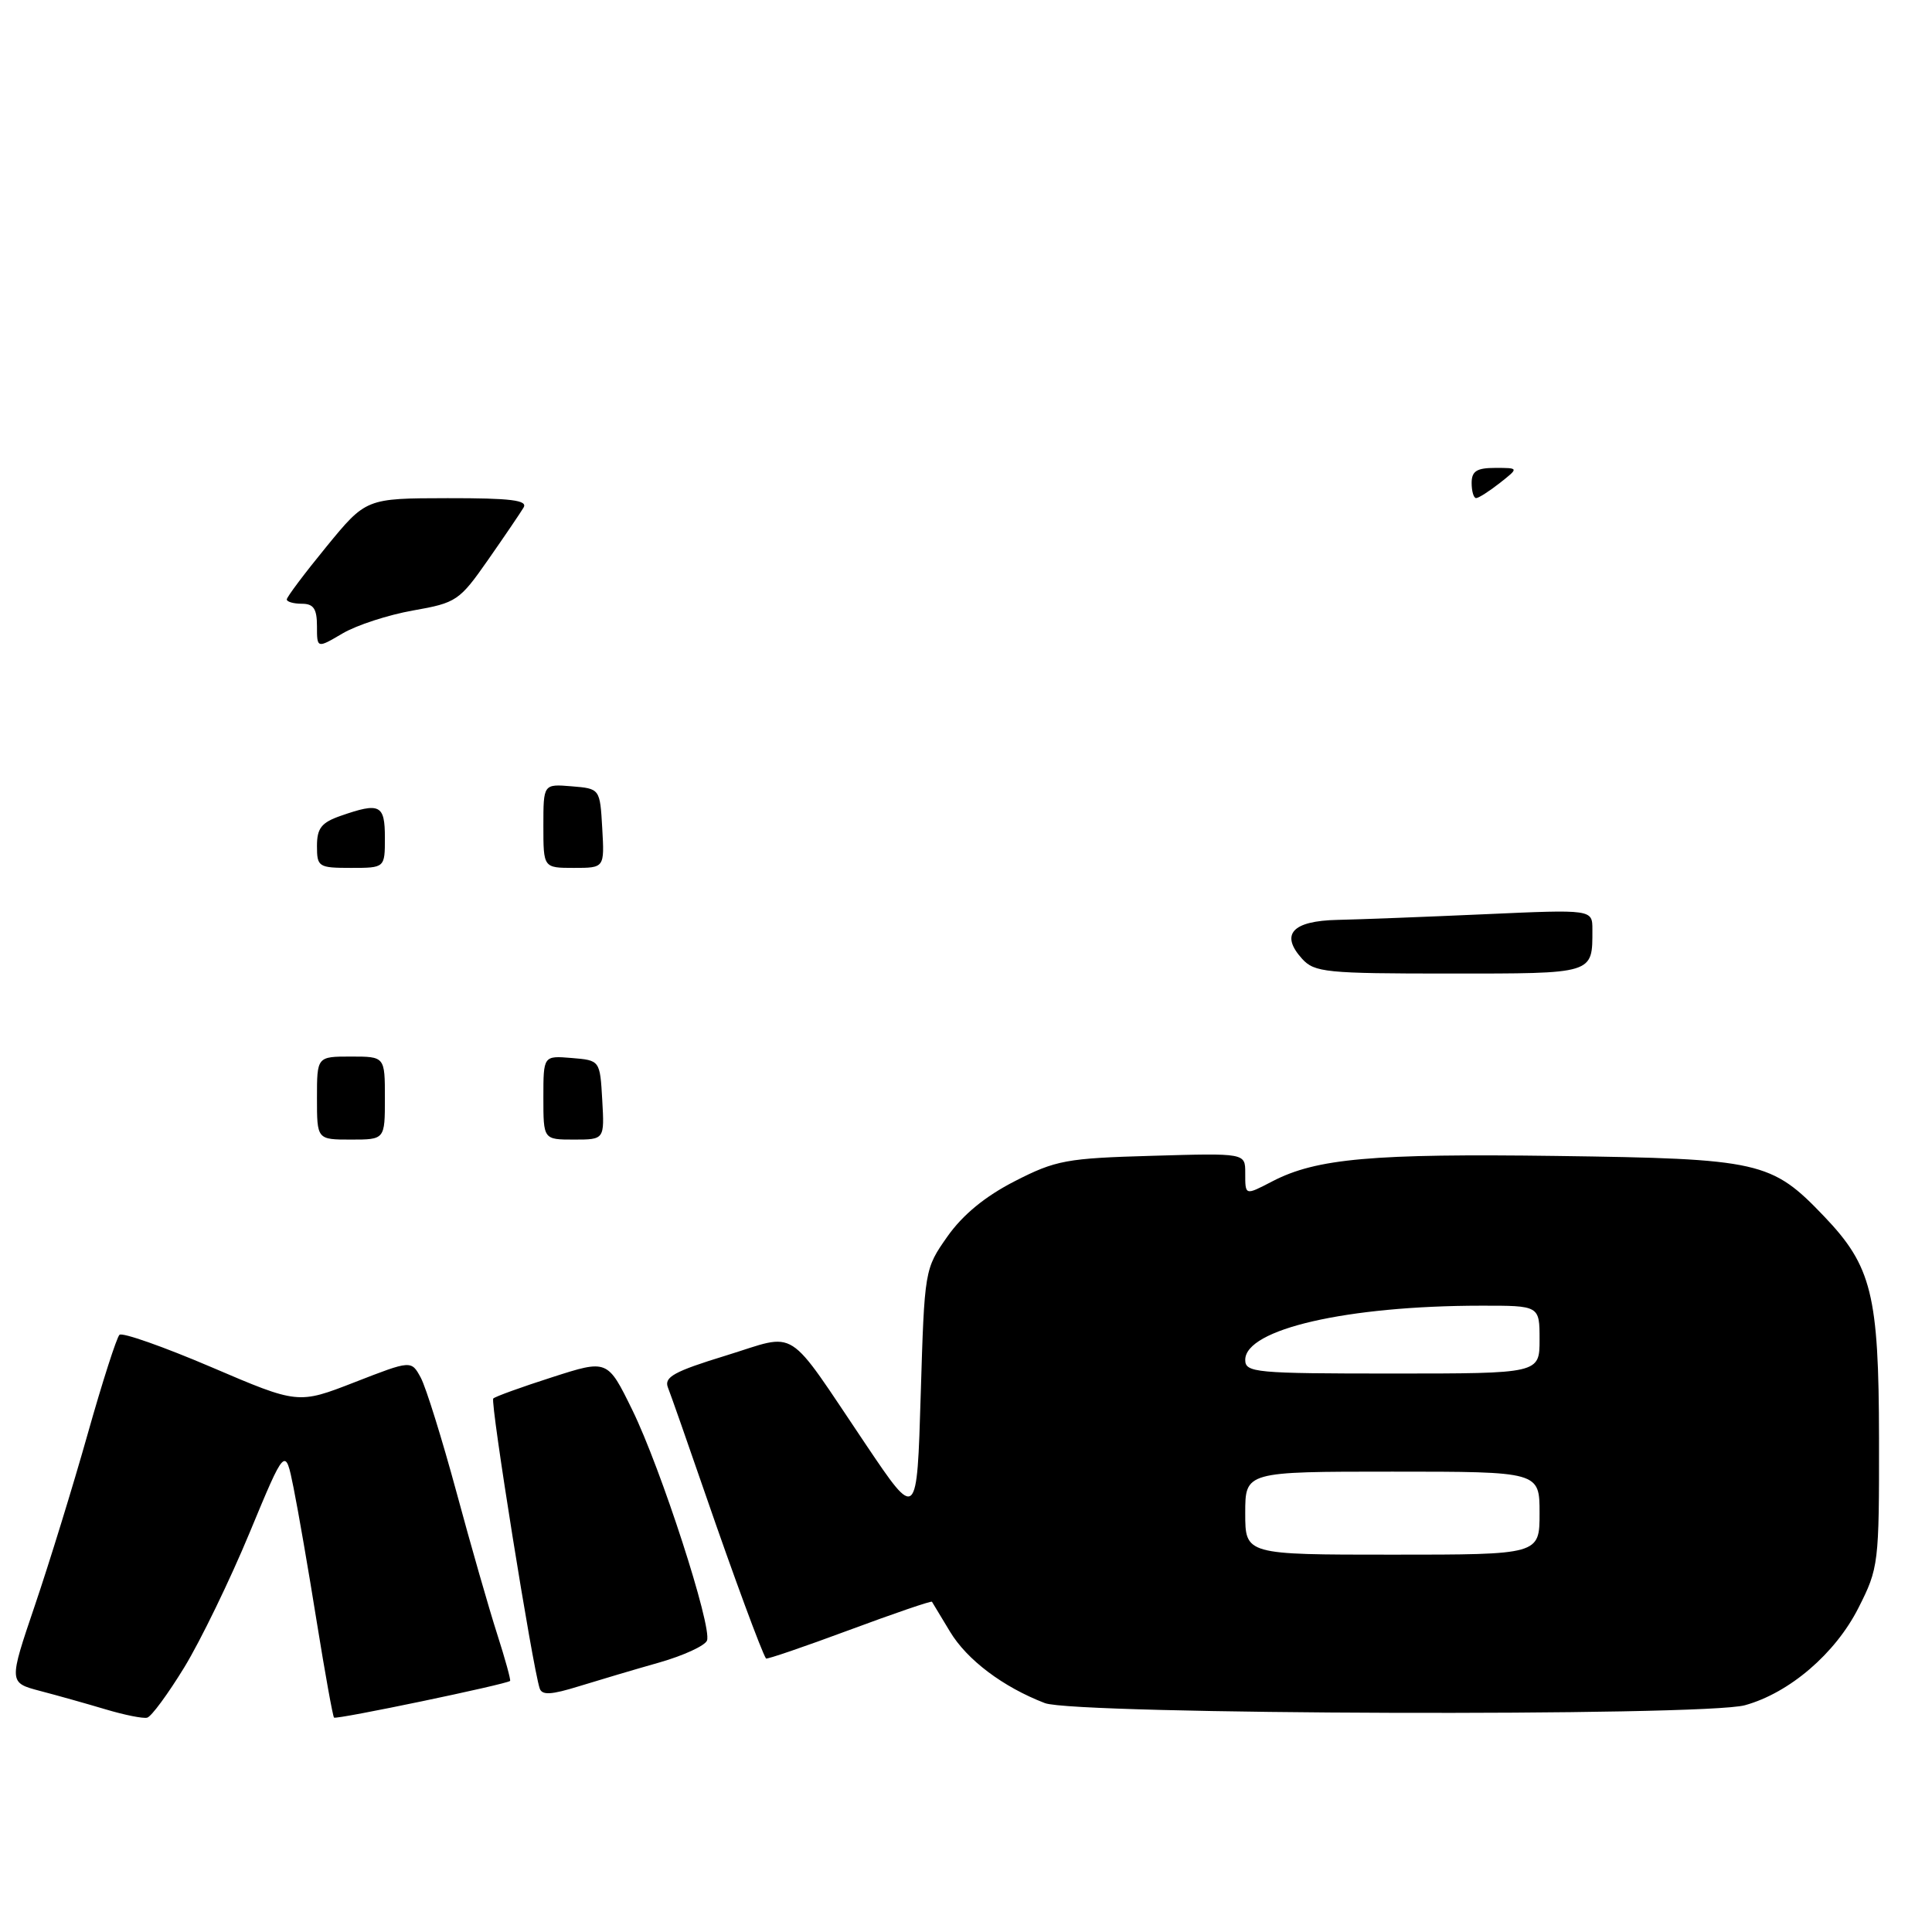 <?xml version="1.0" encoding="UTF-8" standalone="no"?>
<!DOCTYPE svg PUBLIC "-//W3C//DTD SVG 1.1//EN" "http://www.w3.org/Graphics/SVG/1.1/DTD/svg11.dtd" >
<svg xmlns="http://www.w3.org/2000/svg" xmlns:xlink="http://www.w3.org/1999/xlink" version="1.1" viewBox="0 0 256 256">
 <g >
 <path fill="currentColor"
d=" M 24.42 220.93 C 26.58 217.39 30.47 209.37 33.07 203.10 C 37.80 191.70 37.80 191.70 38.89 197.10 C 39.49 200.07 40.88 208.08 41.97 214.90 C 43.07 221.72 44.10 227.43 44.26 227.59 C 44.55 227.89 67.19 223.16 67.59 222.73 C 67.70 222.60 66.93 219.80 65.87 216.50 C 64.81 213.20 62.38 204.74 60.48 197.70 C 58.57 190.66 56.45 183.85 55.76 182.56 C 54.50 180.23 54.50 180.23 47.00 183.15 C 39.50 186.07 39.50 186.07 28.00 181.15 C 21.68 178.45 16.20 176.52 15.83 176.87 C 15.46 177.22 13.56 183.12 11.62 190.00 C 9.68 196.88 6.53 207.10 4.62 212.73 C 1.15 222.96 1.15 222.96 5.32 224.06 C 7.62 224.66 11.52 225.76 14.00 226.50 C 16.48 227.24 18.95 227.74 19.50 227.60 C 20.05 227.47 22.26 224.46 24.42 220.93 Z  M 231.22 225.95 C 237.11 224.32 243.19 219.11 246.25 213.06 C 248.93 207.77 249.00 207.23 248.98 190.57 C 248.95 171.53 248.02 167.78 241.69 161.16 C 234.72 153.87 233.24 153.54 206.28 153.17 C 181.88 152.84 174.44 153.50 168.62 156.52 C 164.94 158.43 165.00 158.45 165.00 155.40 C 165.00 152.79 165.00 152.79 152.68 153.15 C 141.31 153.47 139.90 153.73 134.47 156.51 C 130.54 158.52 127.57 160.96 125.54 163.84 C 122.51 168.15 122.50 168.23 122.00 184.81 C 121.50 201.46 121.50 201.46 114.78 191.48 C 103.93 175.37 105.91 176.63 96.18 179.62 C 89.33 181.72 87.97 182.47 88.50 183.84 C 88.86 184.75 91.10 191.12 93.47 198.00 C 97.21 208.85 100.94 218.94 101.50 219.76 C 101.60 219.90 106.55 218.21 112.50 216.00 C 118.45 213.79 123.39 212.10 123.49 212.24 C 123.58 212.38 124.65 214.16 125.88 216.20 C 128.13 219.94 132.89 223.53 138.45 225.67 C 142.45 227.21 225.78 227.47 231.22 225.95 Z  M 87.36 220.29 C 90.58 219.37 93.42 218.06 93.68 217.38 C 94.38 215.56 87.57 194.55 83.78 186.82 C 80.50 180.13 80.50 180.13 73.16 182.49 C 69.13 183.78 65.62 185.05 65.36 185.31 C 64.93 185.73 70.56 220.87 71.51 223.72 C 71.82 224.65 73.03 224.58 76.71 223.44 C 79.34 222.63 84.14 221.20 87.36 220.29 Z  M 42.00 145.50 C 42.00 140.00 42.00 140.00 46.50 140.00 C 51.00 140.00 51.00 140.00 51.00 145.50 C 51.00 151.00 51.00 151.00 46.50 151.00 C 42.00 151.00 42.00 151.00 42.00 145.50 Z  M 72.00 145.44 C 72.00 139.88 72.00 139.88 75.75 140.19 C 79.50 140.50 79.50 140.50 79.80 145.75 C 80.10 151.00 80.10 151.00 76.05 151.00 C 72.00 151.00 72.00 151.00 72.00 145.44 Z  M 172.53 127.04 C 169.60 123.80 171.23 122.02 177.22 121.89 C 180.12 121.83 188.91 121.49 196.75 121.14 C 211.00 120.50 211.00 120.50 211.00 123.17 C 211.00 129.11 211.34 129.00 192.05 129.00 C 175.69 129.00 174.17 128.85 172.53 127.04 Z  M 42.00 112.10 C 42.00 109.74 42.59 108.99 45.15 108.10 C 50.34 106.29 51.00 106.62 51.00 111.00 C 51.00 115.00 51.00 115.00 46.50 115.00 C 42.20 115.00 42.00 114.87 42.00 112.10 Z  M 72.00 109.44 C 72.00 103.88 72.00 103.88 75.75 104.19 C 79.50 104.50 79.50 104.50 79.80 109.75 C 80.10 115.00 80.10 115.00 76.05 115.00 C 72.00 115.00 72.00 115.00 72.00 109.44 Z  M 42.00 82.97 C 42.00 80.67 41.55 80.00 40.00 80.00 C 38.90 80.00 38.00 79.74 38.00 79.43 C 38.00 79.11 40.36 75.97 43.25 72.44 C 48.50 66.03 48.50 66.03 59.31 66.01 C 67.69 66.00 69.95 66.28 69.38 67.25 C 68.97 67.94 66.86 71.05 64.68 74.17 C 60.88 79.61 60.48 79.88 54.74 80.89 C 51.45 81.47 47.24 82.84 45.38 83.94 C 42.00 85.93 42.00 85.93 42.00 82.97 Z  M 195.00 64.00 C 195.00 62.43 195.67 62.00 198.13 62.00 C 201.27 62.00 201.27 62.00 198.73 64.00 C 197.33 65.10 195.92 66.00 195.59 66.00 C 195.27 66.00 195.00 65.10 195.00 64.00 Z  M 165.00 200.50 C 165.00 195.00 165.00 195.00 184.50 195.00 C 204.00 195.00 204.00 195.00 204.00 200.50 C 204.00 206.00 204.00 206.00 184.50 206.00 C 165.00 206.00 165.00 206.00 165.00 200.50 Z  M 165.00 180.19 C 165.00 176.12 178.49 173.02 196.25 173.01 C 204.00 173.00 204.00 173.00 204.00 177.50 C 204.00 182.00 204.00 182.00 184.50 182.00 C 166.33 182.00 165.00 181.88 165.00 180.19 Z "/>
</g>
</svg>